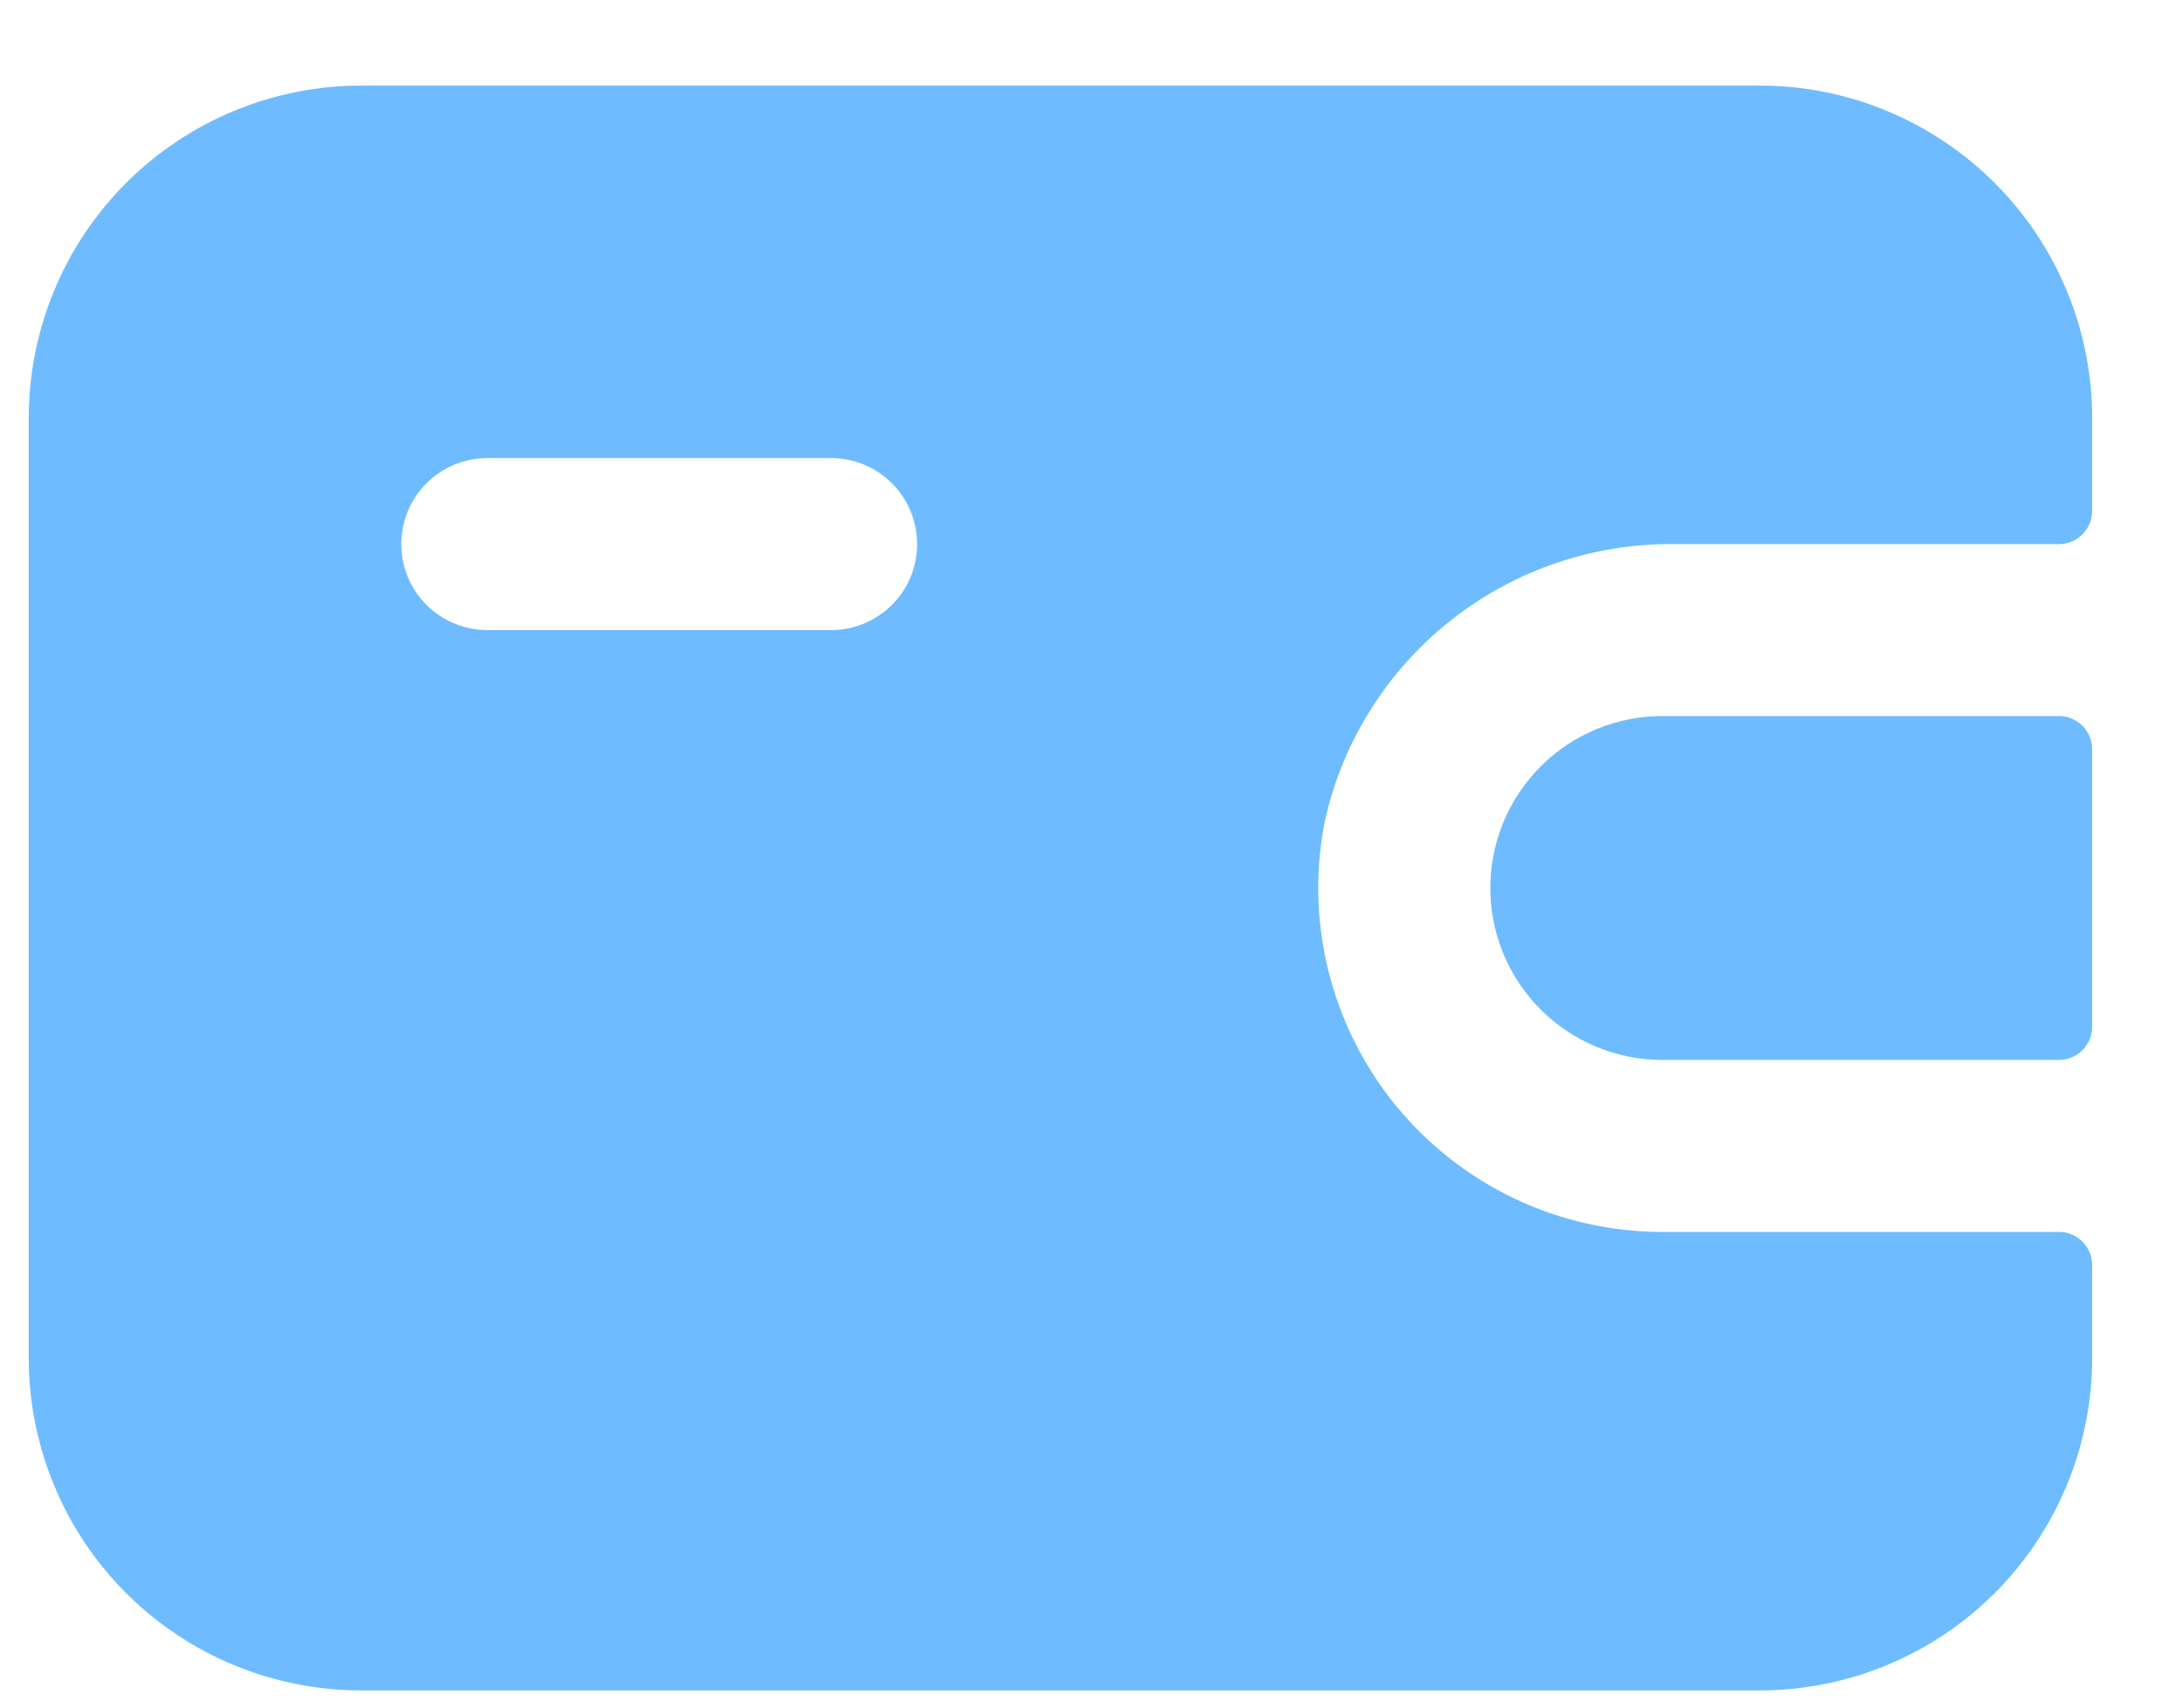 <svg width="23" height="18" viewBox="0 0 23 18" fill="none" xmlns="http://www.w3.org/2000/svg">
<path d="M17.521 7.548H21.69C21.738 7.546 21.786 7.555 21.831 7.572C21.876 7.59 21.916 7.616 21.95 7.65C21.984 7.684 22.011 7.725 22.029 7.77C22.046 7.815 22.054 7.863 22.053 7.911V10.811C22.054 10.859 22.046 10.906 22.029 10.951C22.011 10.996 21.984 11.037 21.95 11.071C21.916 11.105 21.876 11.131 21.831 11.149C21.786 11.166 21.738 11.175 21.69 11.173H17.521C17.041 11.173 16.58 10.982 16.24 10.642C15.9 10.302 15.709 9.841 15.709 9.361C15.709 8.88 15.9 8.419 16.24 8.079C16.58 7.739 17.041 7.548 17.521 7.548Z" fill="#6EBCFF"/>
<path d="M17.679 5.736H21.69C21.738 5.737 21.786 5.729 21.831 5.712C21.876 5.694 21.916 5.667 21.95 5.633C21.984 5.599 22.011 5.559 22.029 5.514C22.046 5.469 22.054 5.421 22.053 5.373V4.407C22.053 3.477 21.683 2.586 21.026 1.929C20.369 1.272 19.478 0.902 18.549 0.902H3.807C2.878 0.902 1.986 1.272 1.329 1.929C0.672 2.586 0.303 3.477 0.303 4.407V14.315C0.303 15.244 0.672 16.136 1.329 16.793C1.986 17.45 2.878 17.819 3.807 17.819H18.549C19.478 17.819 20.369 17.45 21.026 16.793C21.683 16.136 22.053 15.244 22.053 14.315V13.348C22.054 13.3 22.046 13.252 22.029 13.207C22.011 13.163 21.984 13.122 21.95 13.088C21.916 13.054 21.876 13.027 21.831 13.01C21.786 12.992 21.738 12.984 21.69 12.986H17.521C16.984 12.986 16.453 12.866 15.967 12.636C15.482 12.405 15.053 12.07 14.713 11.654C14.373 11.237 14.13 10.75 14.001 10.228C13.872 9.706 13.861 9.162 13.969 8.636C14.16 7.8 14.633 7.055 15.309 6.527C15.985 5.999 16.821 5.72 17.679 5.736ZM8.761 6.642H5.136C4.896 6.642 4.665 6.546 4.495 6.376C4.325 6.207 4.23 5.976 4.23 5.736C4.23 5.495 4.325 5.265 4.495 5.095C4.665 4.925 4.896 4.829 5.136 4.829H8.761C9.001 4.829 9.232 4.925 9.402 5.095C9.572 5.265 9.667 5.495 9.667 5.736C9.667 5.976 9.572 6.207 9.402 6.376C9.232 6.546 9.001 6.642 8.761 6.642Z" fill="#6EBCFF"/>
</svg>
